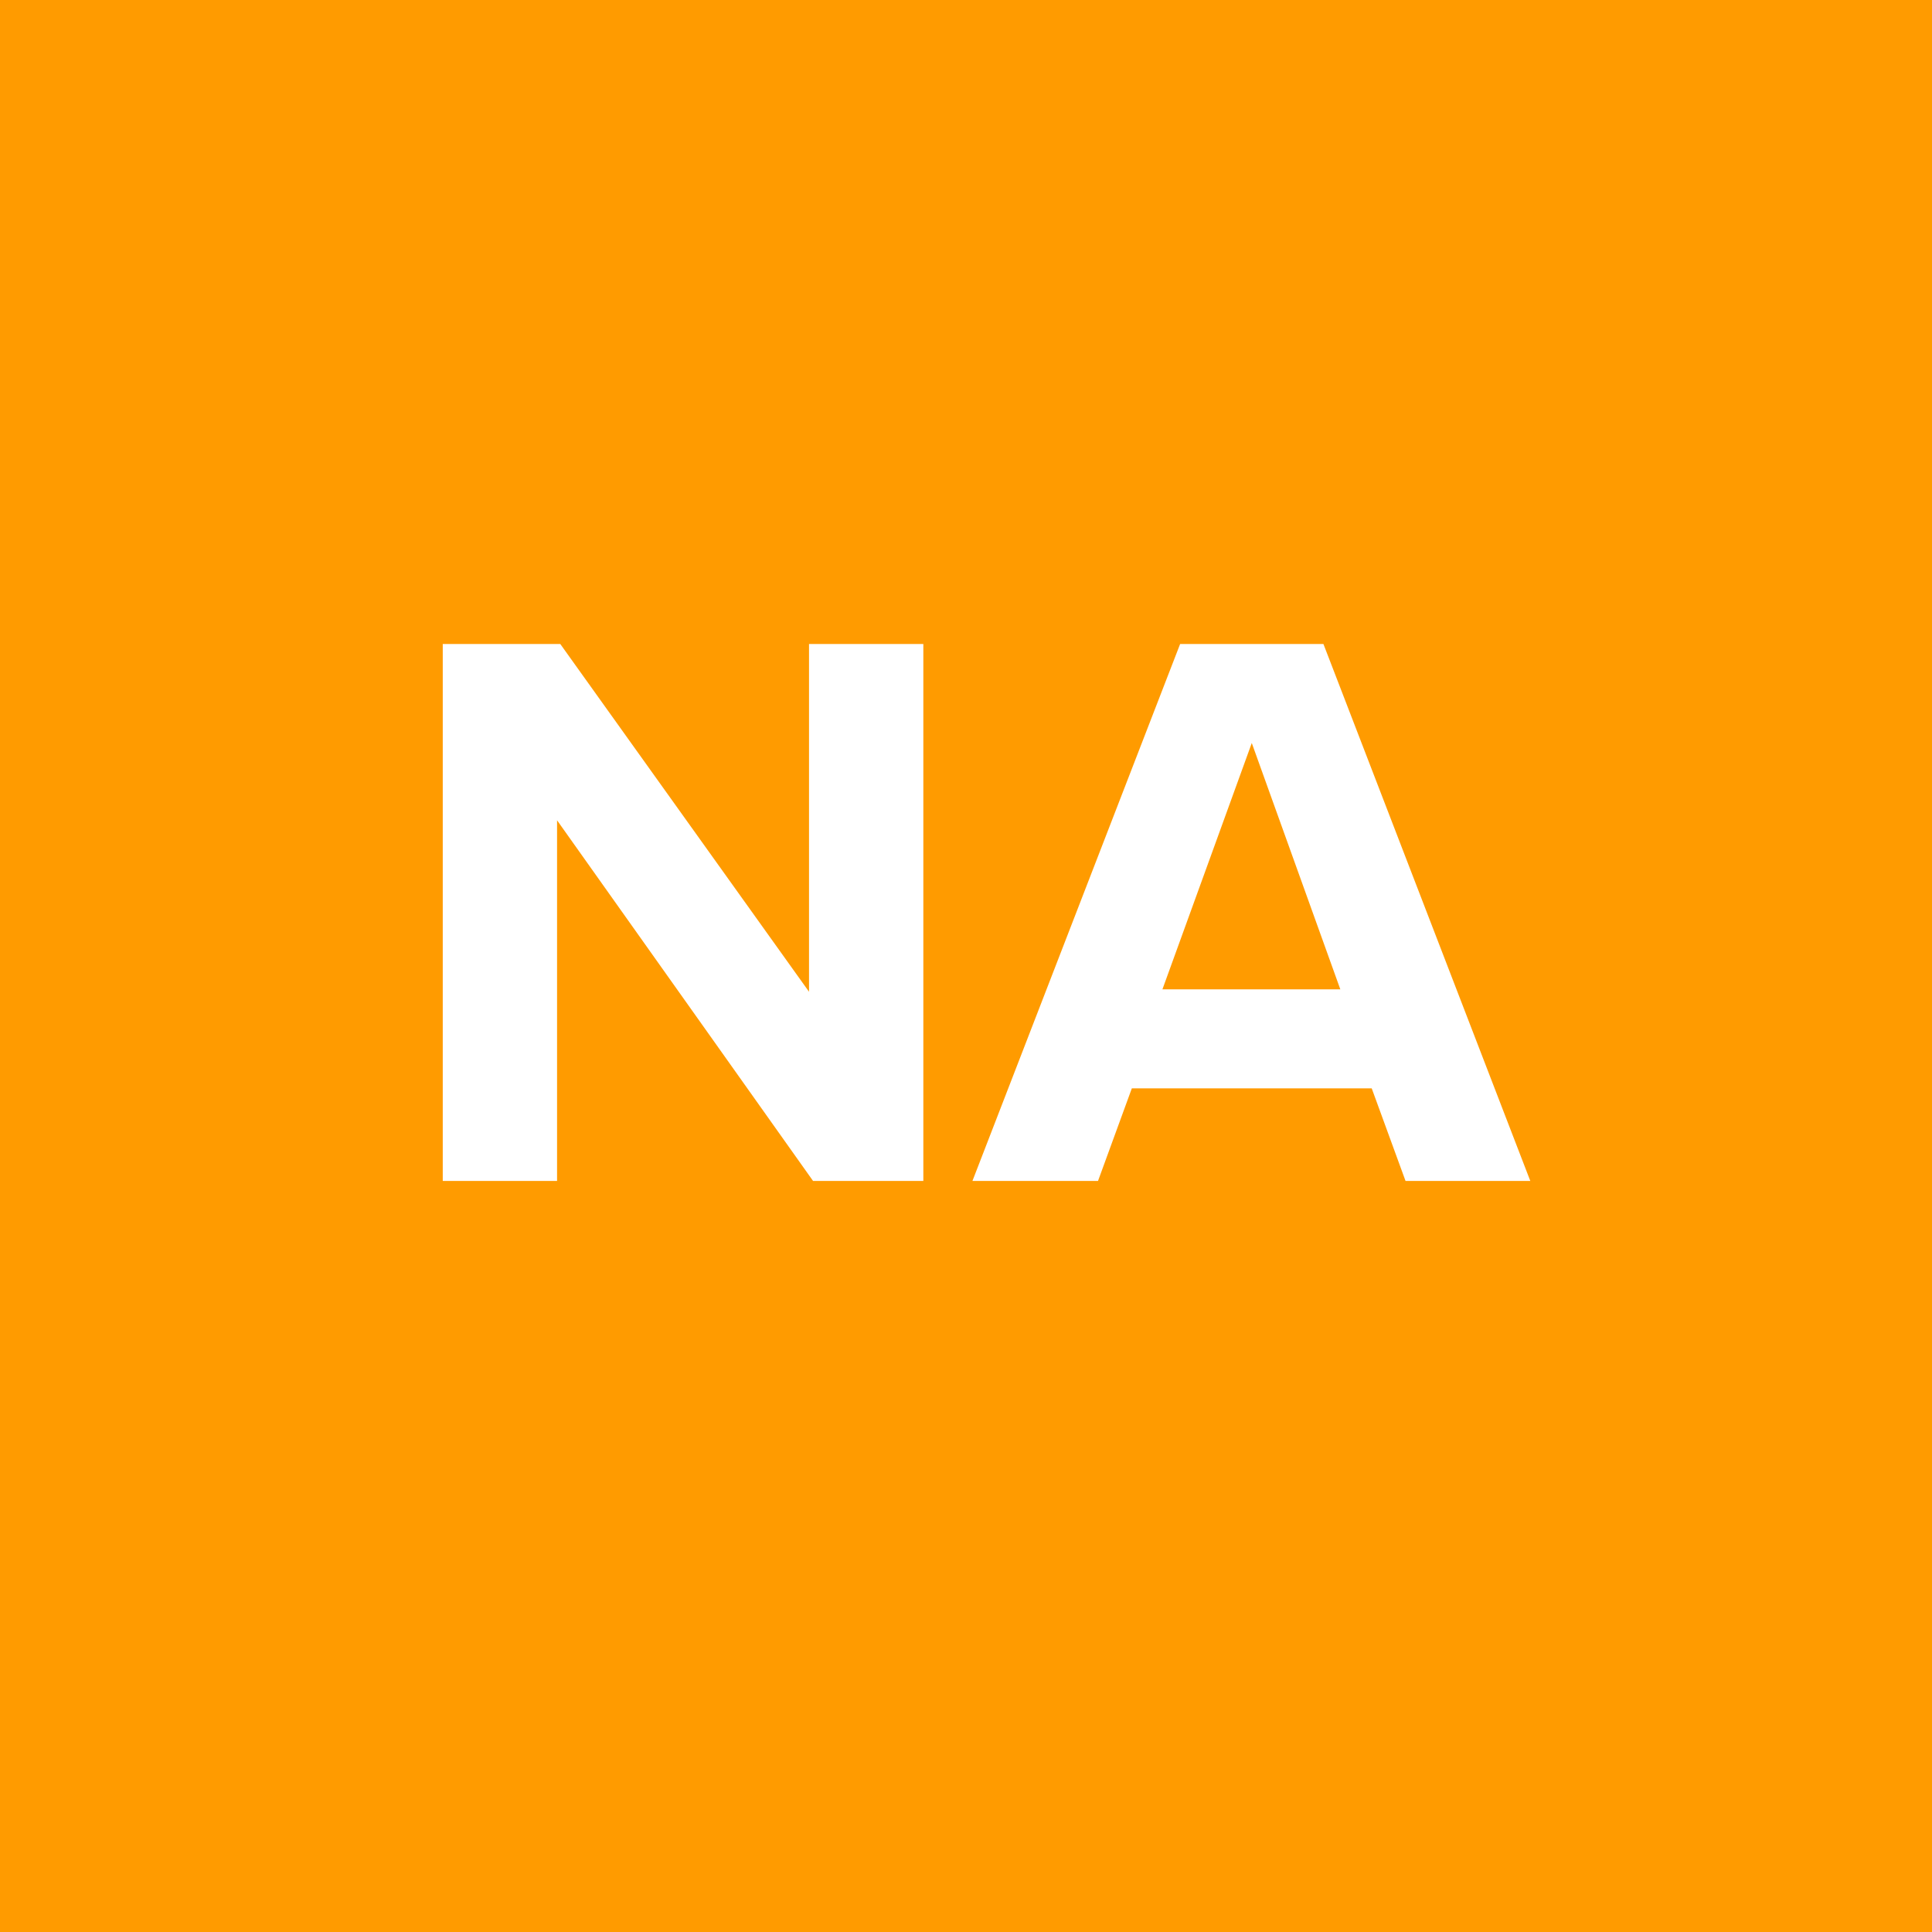 <?xml version="1.0" encoding="UTF-8"?>
<svg width="24px" height="24px" viewBox="0 0 24 24" version="1.1" xmlns="http://www.w3.org/2000/svg" xmlns:xlink="http://www.w3.org/1999/xlink">
    <!-- Generator: Sketch 52.6 (67491) - http://www.bohemiancoding.com/sketch -->
    <title>na-selector</title>
    <desc>Created with Sketch.</desc>
    <g id="Design" stroke="none" stroke-width="1" fill="none" fill-rule="evenodd">
        <g id="playground" transform="translate(-729, -2125)">
            <g id="na-selector" transform="translate(729, 2125)">
                <rect id="Rectangle-Copy-83" fill="#FF9B00" fill-rule="nonzero" x="0" y="0" width="24" height="24"></rect>
                <path d="M10.1,14.67 L6.92,10.19 L6.92,14.67 L5.5,14.67 L5.5,8 L6.96,8 L10.05,12.32 L10.05,8 L11.47,8 L11.47,14.67 L10.1,14.67 Z M17.46,14.67 L17.04,13.52 L14.06,13.52 L13.64,14.67 L12.08,14.67 L14.66,8 L16.44,8 L19.01,14.67 L17.46,14.67 Z M15.55,9.23 L14.44,12.29 L16.65,12.29 L15.55,9.23 Z" id="NA-Copy-5" fill="#FFFFFF"></path>
            </g>
        </g>
    </g>
</svg>